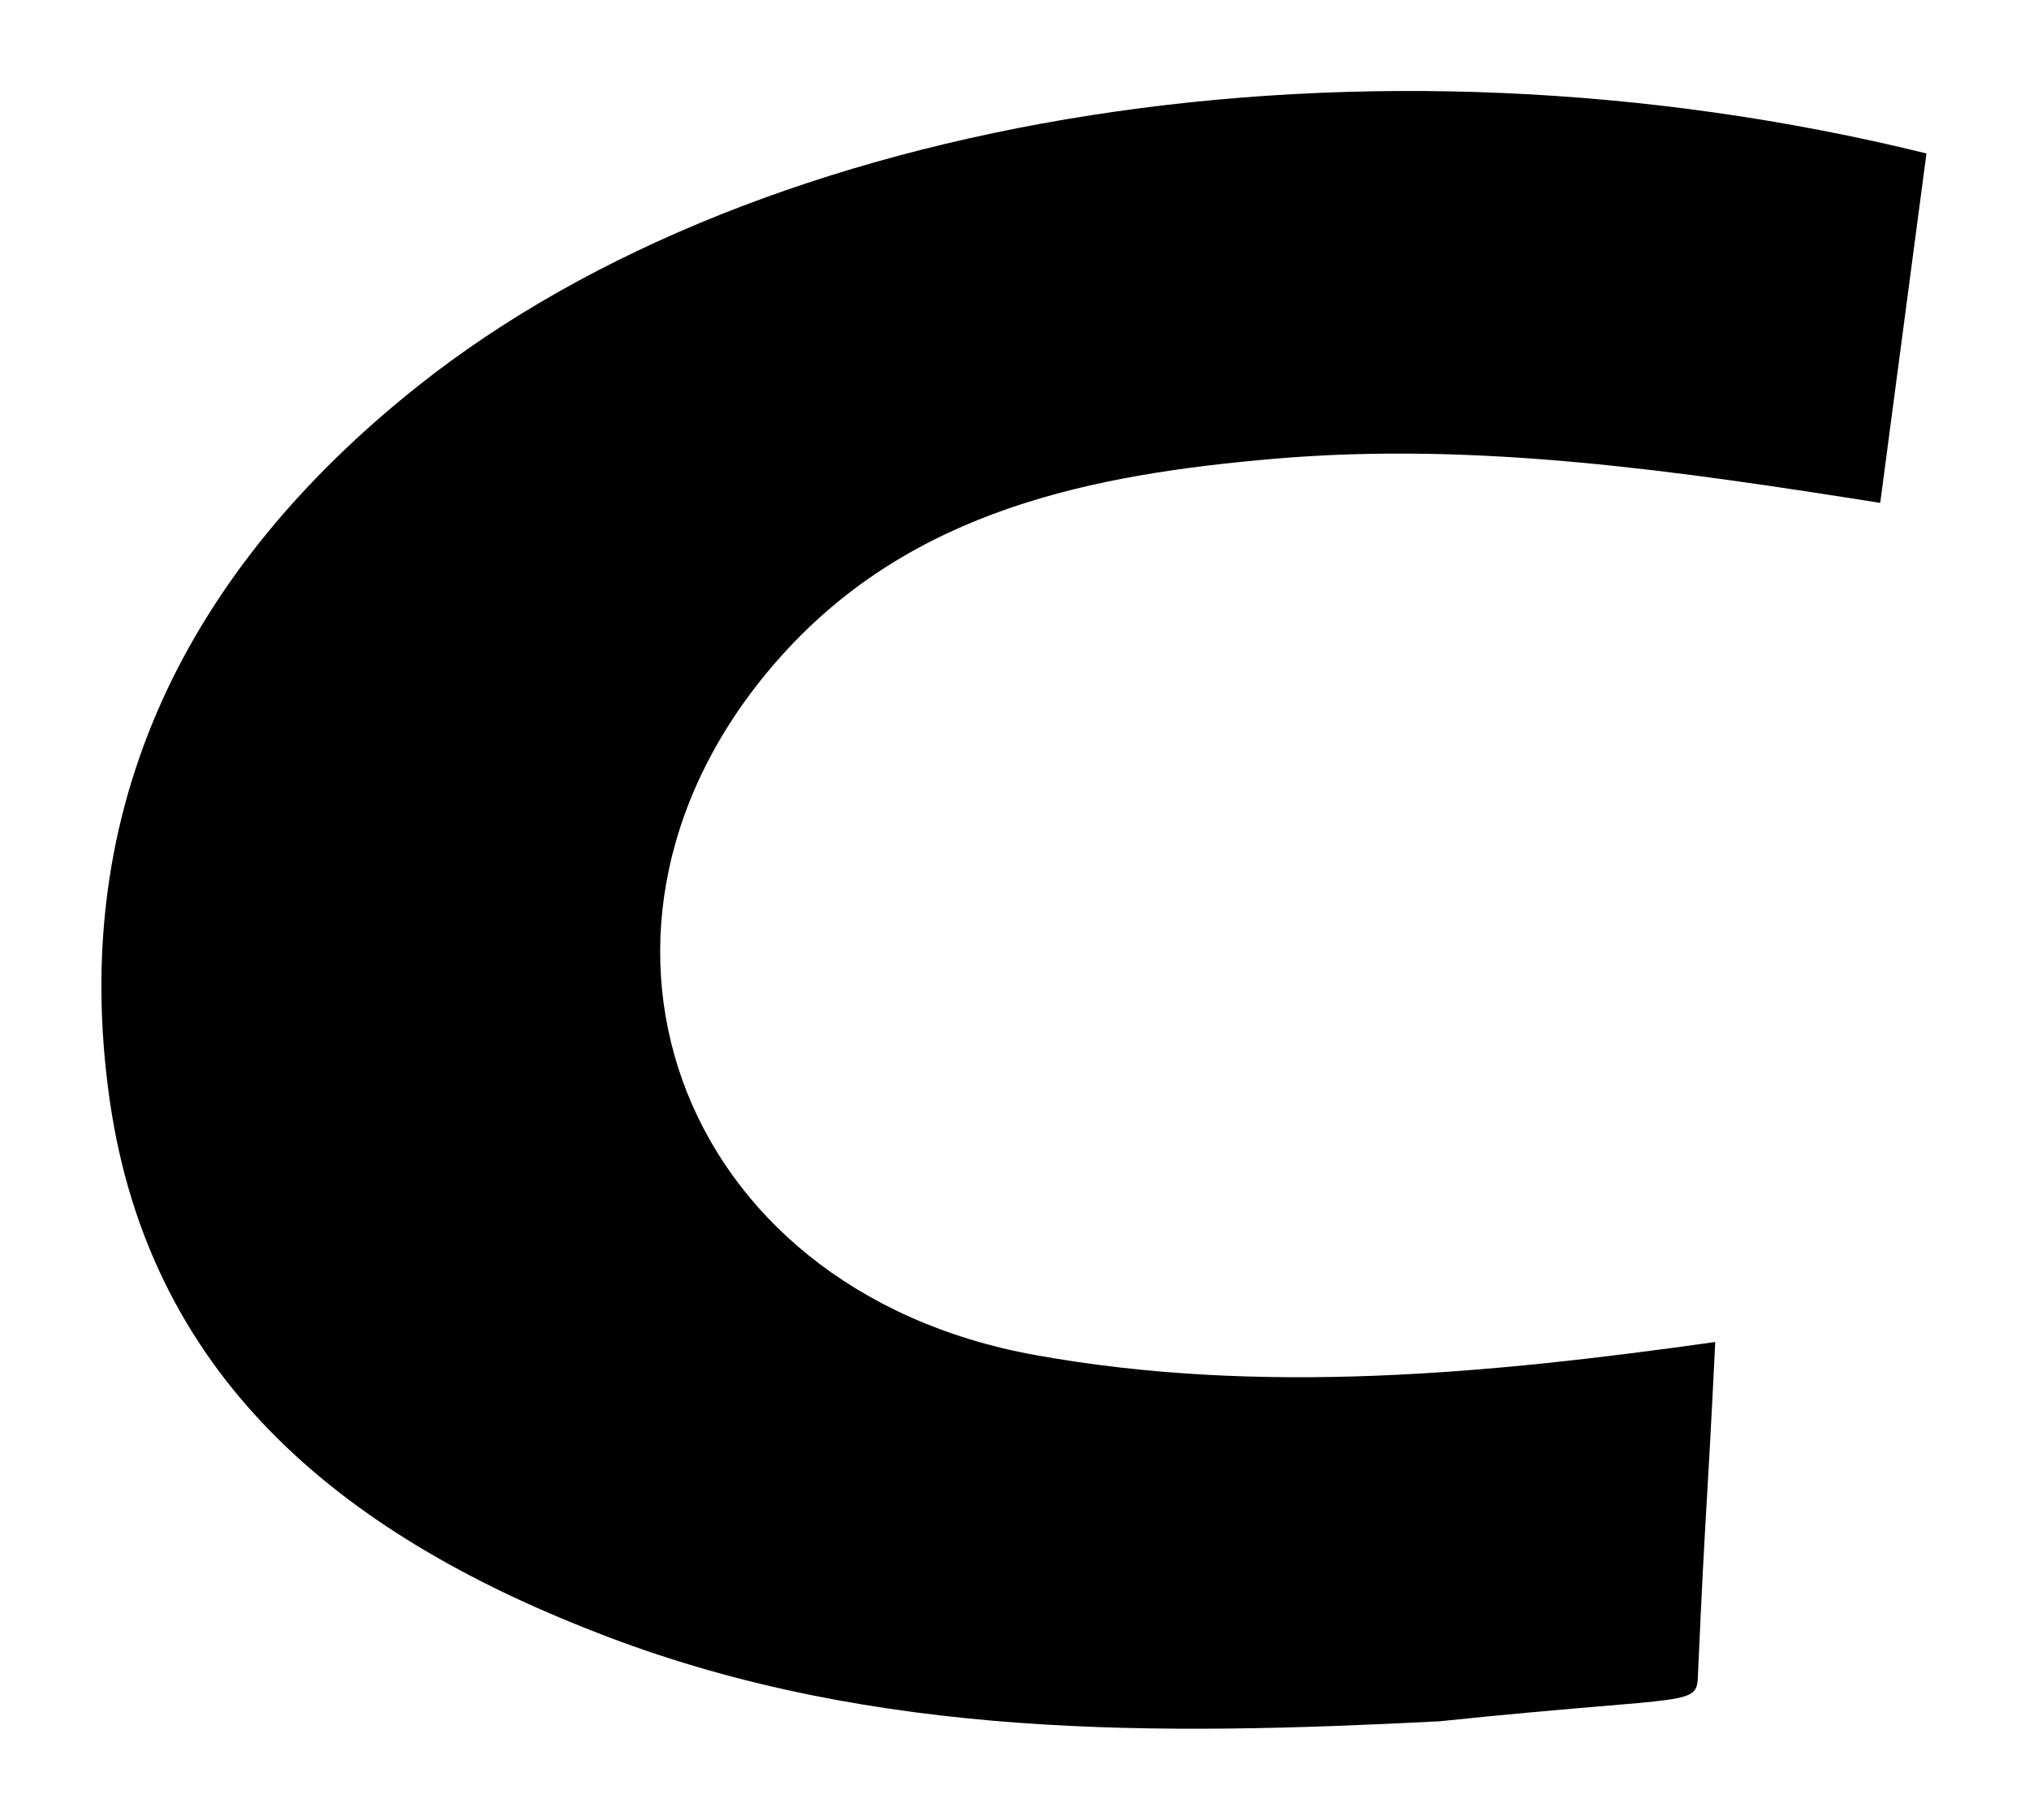 <?xml version="1.0" encoding="UTF-8" standalone="no"?>
<svg
   xmlns:dc="http://purl.org/dc/elements/1.1/"
   xmlns:cc="http://creativecommons.org/ns#"
   xmlns:rdf="http://www.w3.org/1999/02/22-rdf-syntax-ns#"
   xmlns:svg="http://www.w3.org/2000/svg"
   xmlns="http://www.w3.org/2000/svg"
   xmlns:sodipodi="http://sodipodi.sourceforge.net/DTD/sodipodi-0.dtd"
   xmlns:inkscape="http://www.inkscape.org/namespaces/inkscape"
   t="1490965671626"
   class="icon"
   style=""
   viewBox="0 0 1142 1024"
   version="1.1"
   p-id="4034"
   width="223.047"
   height="200"
   id="svg36"
   sodipodi:docname="csdn.svg"
   inkscape:version="0.92.2 (5c3e80d, 2017-08-06)">
  <defs
     id="defs40" />
  <sodipodi:namedview
     pagecolor="#ffffff"
     bordercolor="#666666"
     borderopacity="1"
     objecttolerance="10"
     gridtolerance="10"
     guidetolerance="10"
     inkscape:pageopacity="0"
     inkscape:pageshadow="2"
     inkscape:window-width="1366"
     inkscape:window-height="705"
     id="namedview38"
     showgrid="false"
     inkscape:zoom="2.62"
     inkscape:cx="46.065422"
     inkscape:cy="100"
     inkscape:window-x="-8"
     inkscape:window-y="-8"
     inkscape:window-maximized="1"
     inkscape:current-layer="svg36" />
  <path
     id="csdn-icon"
     d="m 1084.283,86.35 c -8.666,65.493 -16.348,123.501 -26.022,196.627 -113.53,-17.935 -226.441,-34.539 -339.979,-24.907 -103.914,8.823 -204.665,28.963 -278.212,110.688 -135.017,150.027 -61.552,356.815 142.427,393.717 127.004,22.974 255.528,10.607 382.903,-7.311 -4.907,101.197 -5.188,85.773 -9.607,184.706 -0.967,21.652 3.85,13.151 -145.484,28.723 -158.404,8.104 -316.692,10.07 -468.495,-47.6 C 197.958,866.349 84.676,779.444 61.727,618.934 38.1,453.698 105.65,320.317 234.992,217.419 429.099,62.989 768.789,8.656 1084.283,86.35 Z"
     p-id="4035"
     inkscape:connector-curvature="0"
     style="stroke-width:0.9" />
</svg>
